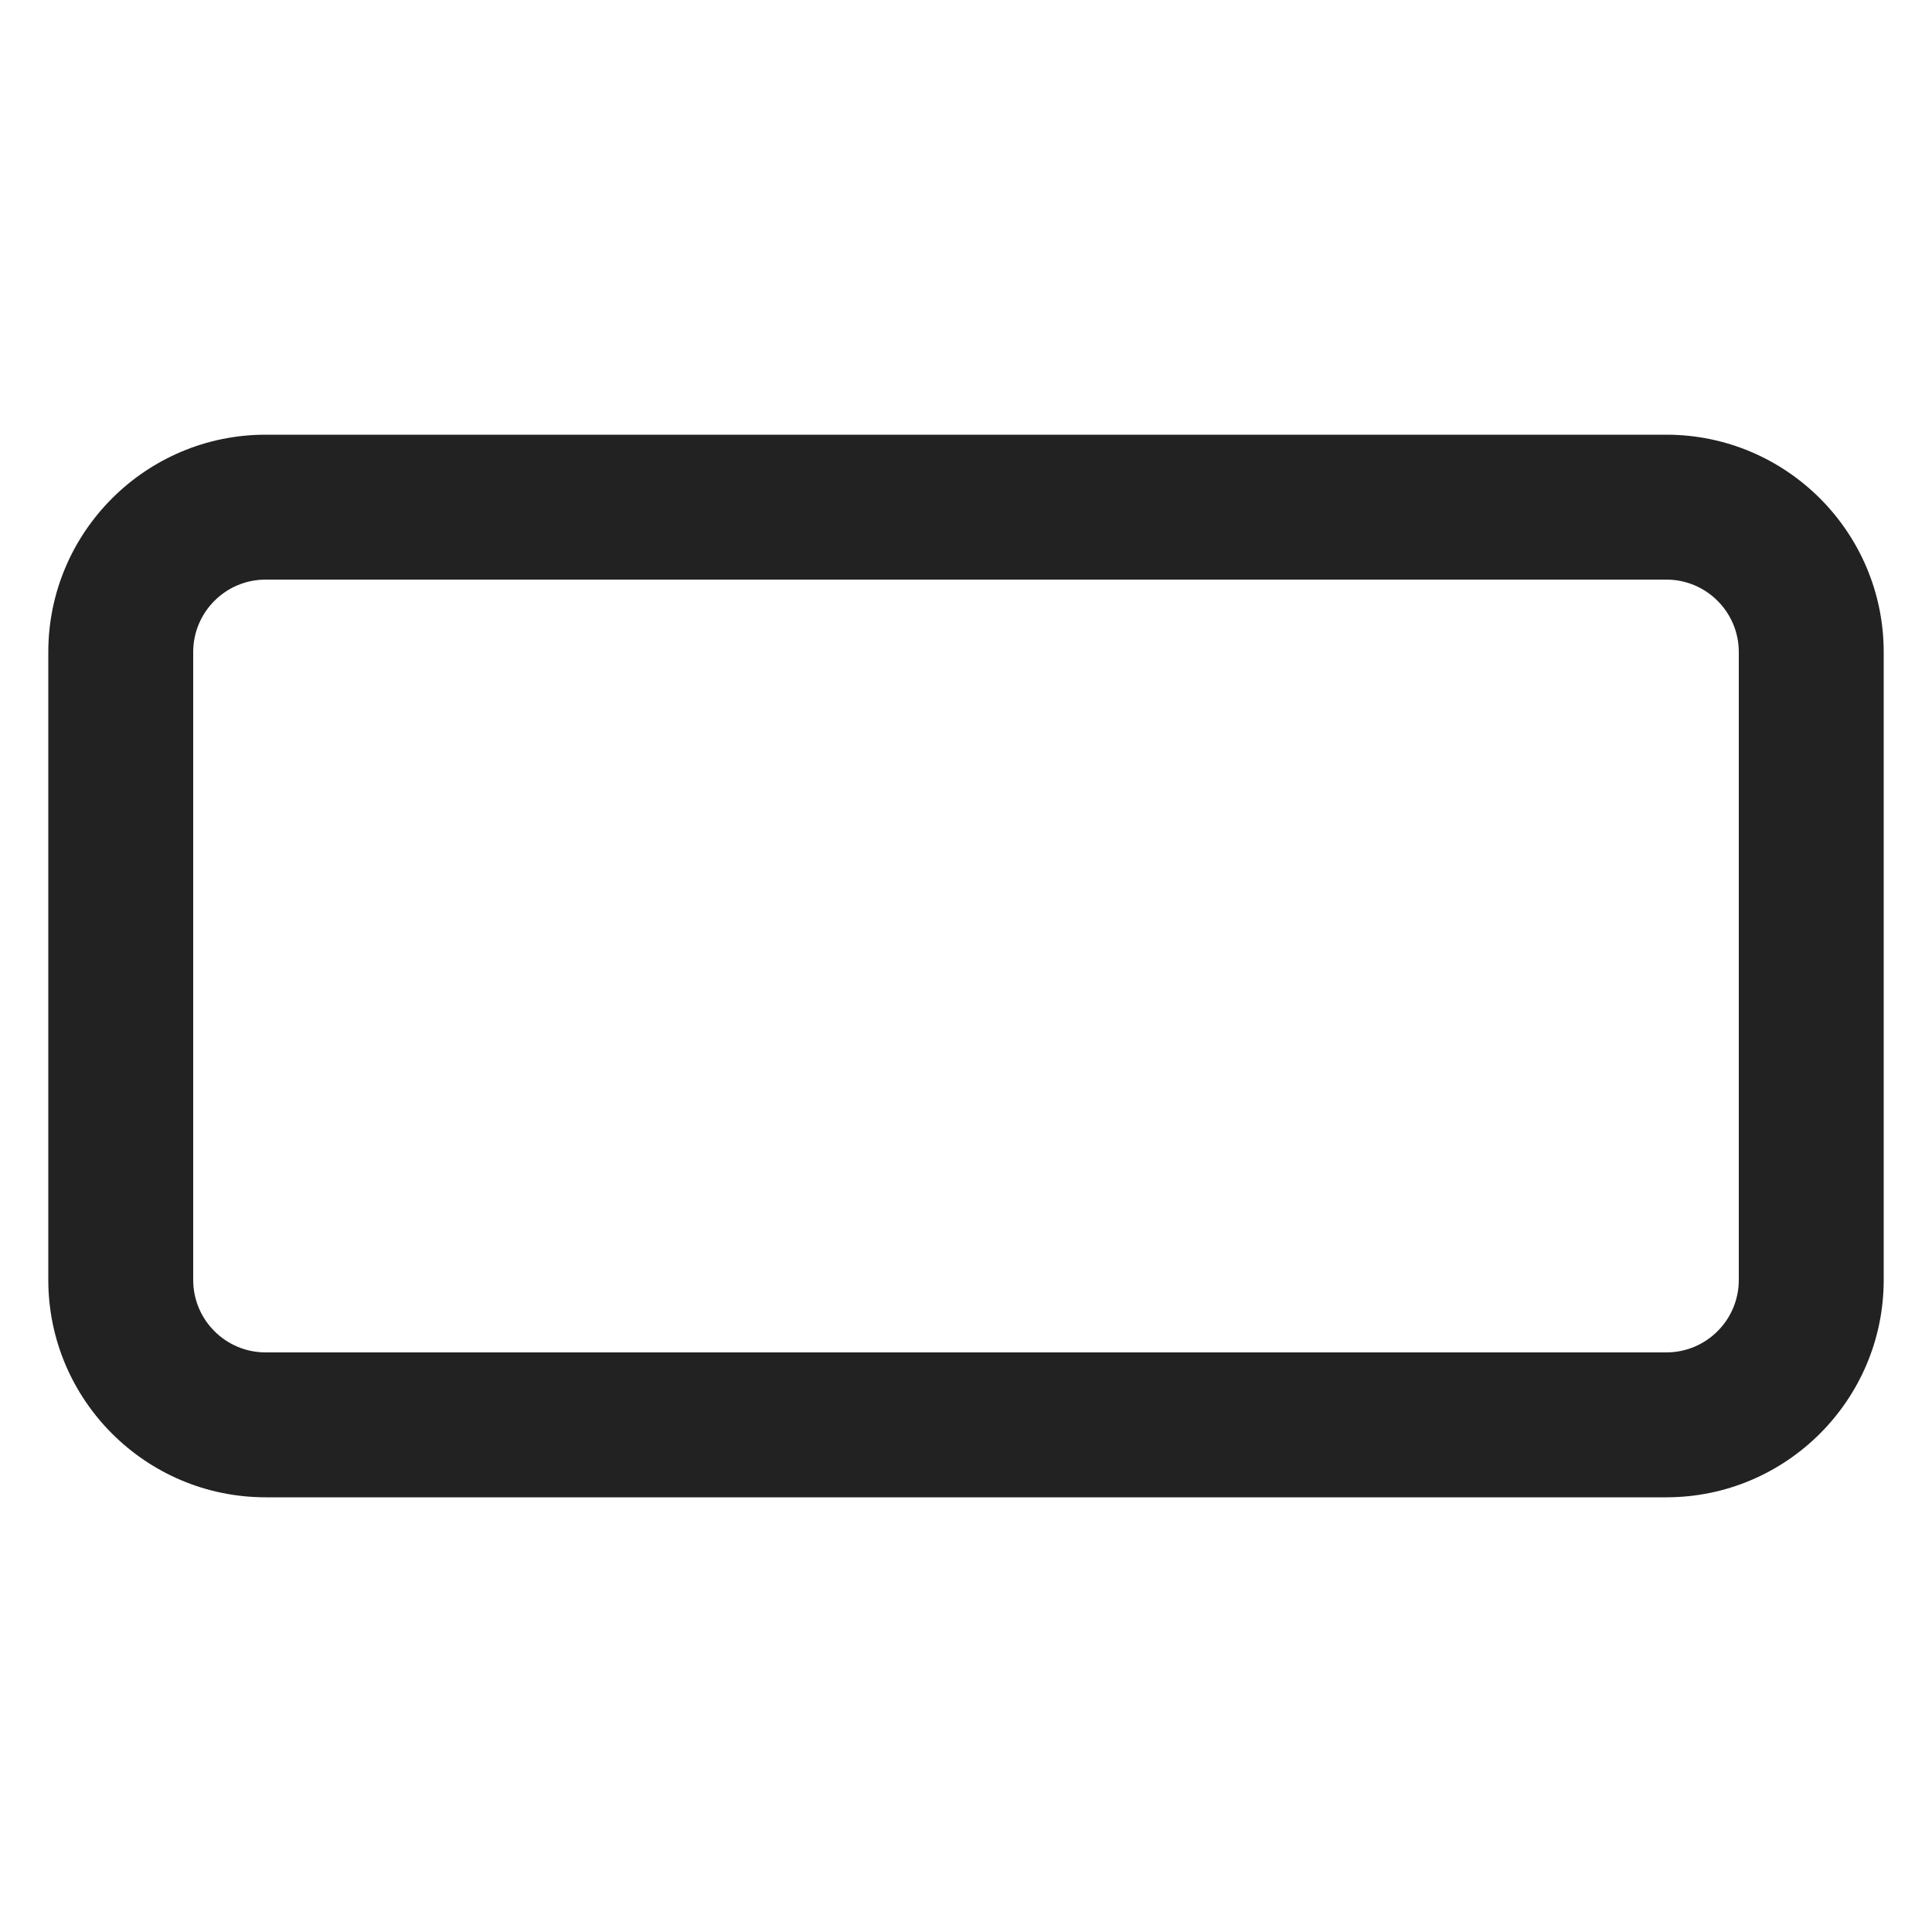 <?xml version="1.0" encoding="UTF-8"?>
<svg   xmlns="http://www.w3.org/2000/svg" width="20" height="20" viewBox="0 0 20 20">
  <path d="M17.25,15.5H2.75c-1.241,0-2.25-1.009-2.25-2.25v-6.5c0-1.241,1.009-2.25,2.25-2.25h14.5c1.241,0,2.25,1.009,2.25,2.25v6.5c0,1.241-1.009,2.25-2.25,2.25ZM2.75,6c-.414,0-.75.336-.75.75v6.5c0,.414.336.75.75.75h14.5c.414,0,.75-.336.75-.75v-6.5c0-.414-.336-.75-.75-.75H2.75Z" fill="#222" stroke-width="0"/>
</svg>